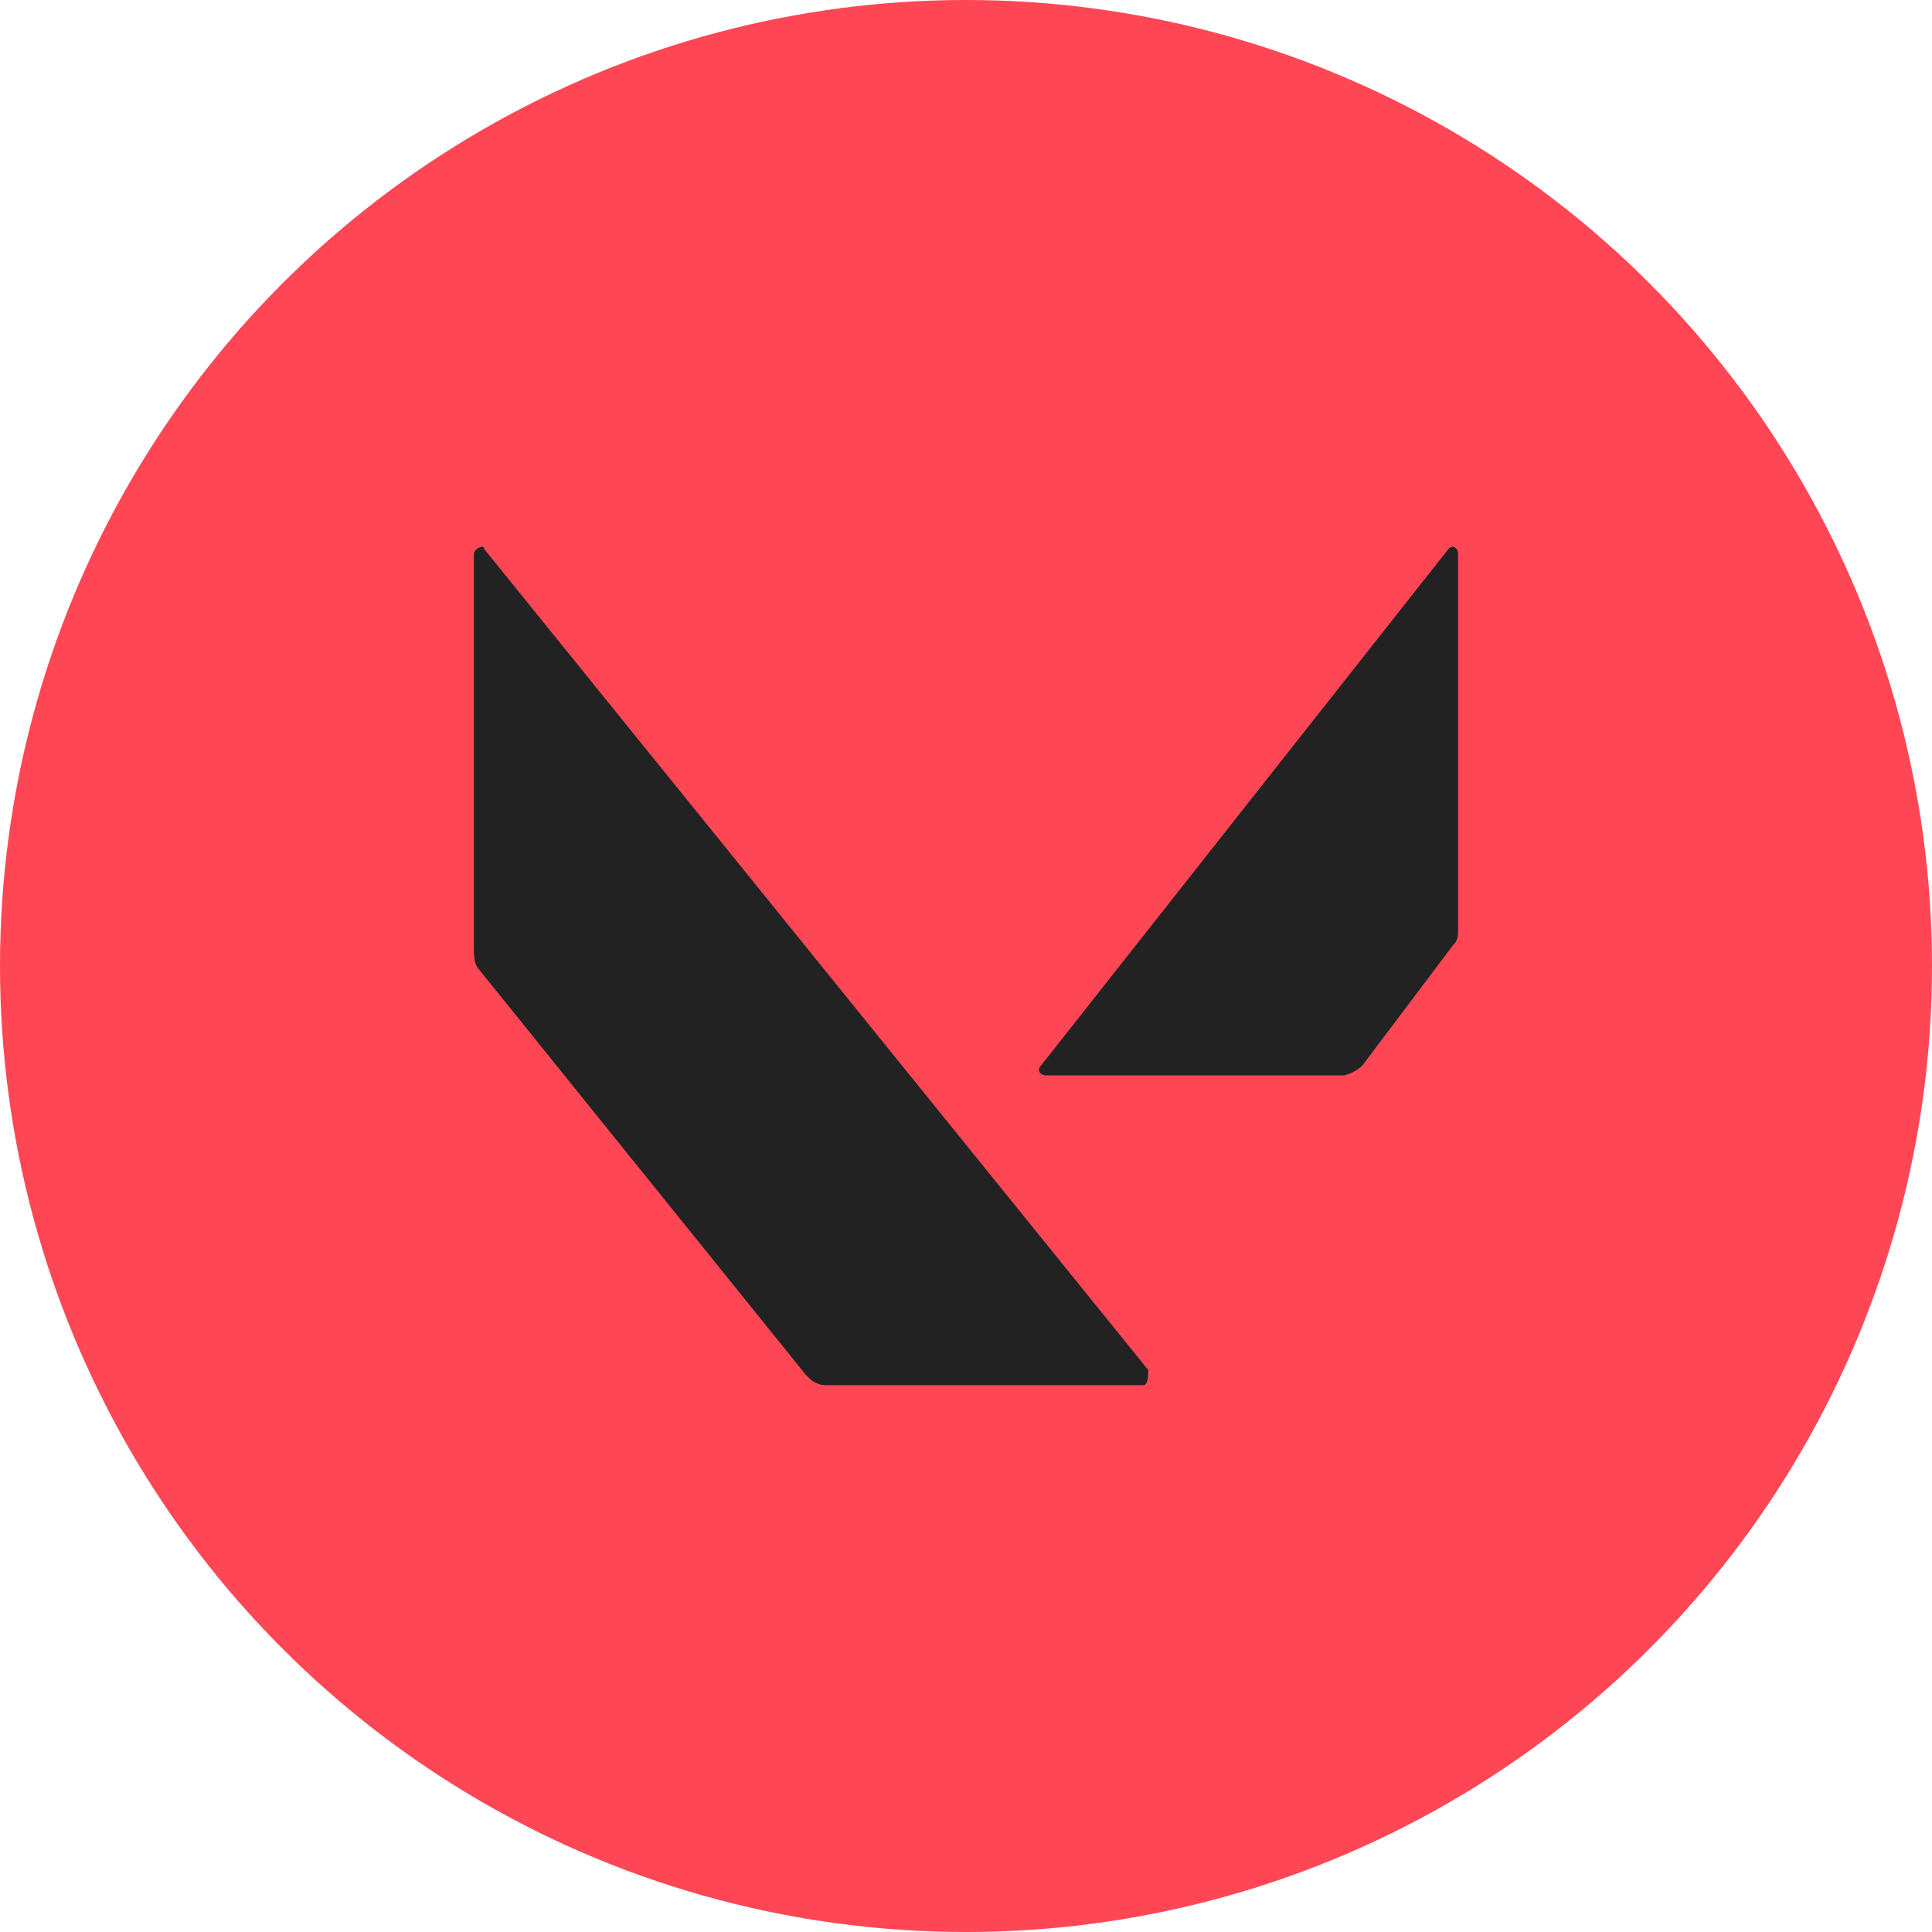 <svg xmlns="http://www.w3.org/2000/svg" xmlns:xlink="http://www.w3.org/1999/xlink" width="106" height="106" viewBox="0 0 106 106">
    <defs>
        <path id="zr4h1x9oha" d="M0.5 0L65.5 0 65.5 54 0.5 54z"/>
    </defs>
    <g fill="none" fill-rule="evenodd">
        <g>
            <g>
                <g transform="translate(-24 -57) translate(24 56) translate(0 1)">
                    <circle cx="53" cy="53" r="53" fill="#FF4655"/>
                    <g transform="translate(19.5 26)">
                        <mask id="8bxve30ymb" fill="#fff">
                            <use xlink:href="#zr4h1x9oha"/>
                        </mask>
                        <path fill="#222" d="M55.239 32.466l4.997-6.626c.264-.264.264-.527.264-.797V4.373c0-.261-.264-.53-.526-.261l-22.367 28.36c-.259.261 0 .528.265.528h16.315c.261 0 .787-.264 1.052-.53M6.5 4.395v21.686c0 .276 0 .834.285 1.113L24.72 49.442c.282.28.558.558 1.119.558H43.22c.279 0 .279-.558.279-.834L7.06 4.116c0-.281-.56 0-.56.28" mask="url(#8bxve30ymb)"/>
                    </g>
                </g>
            </g>
        </g>
    </g>
</svg>

